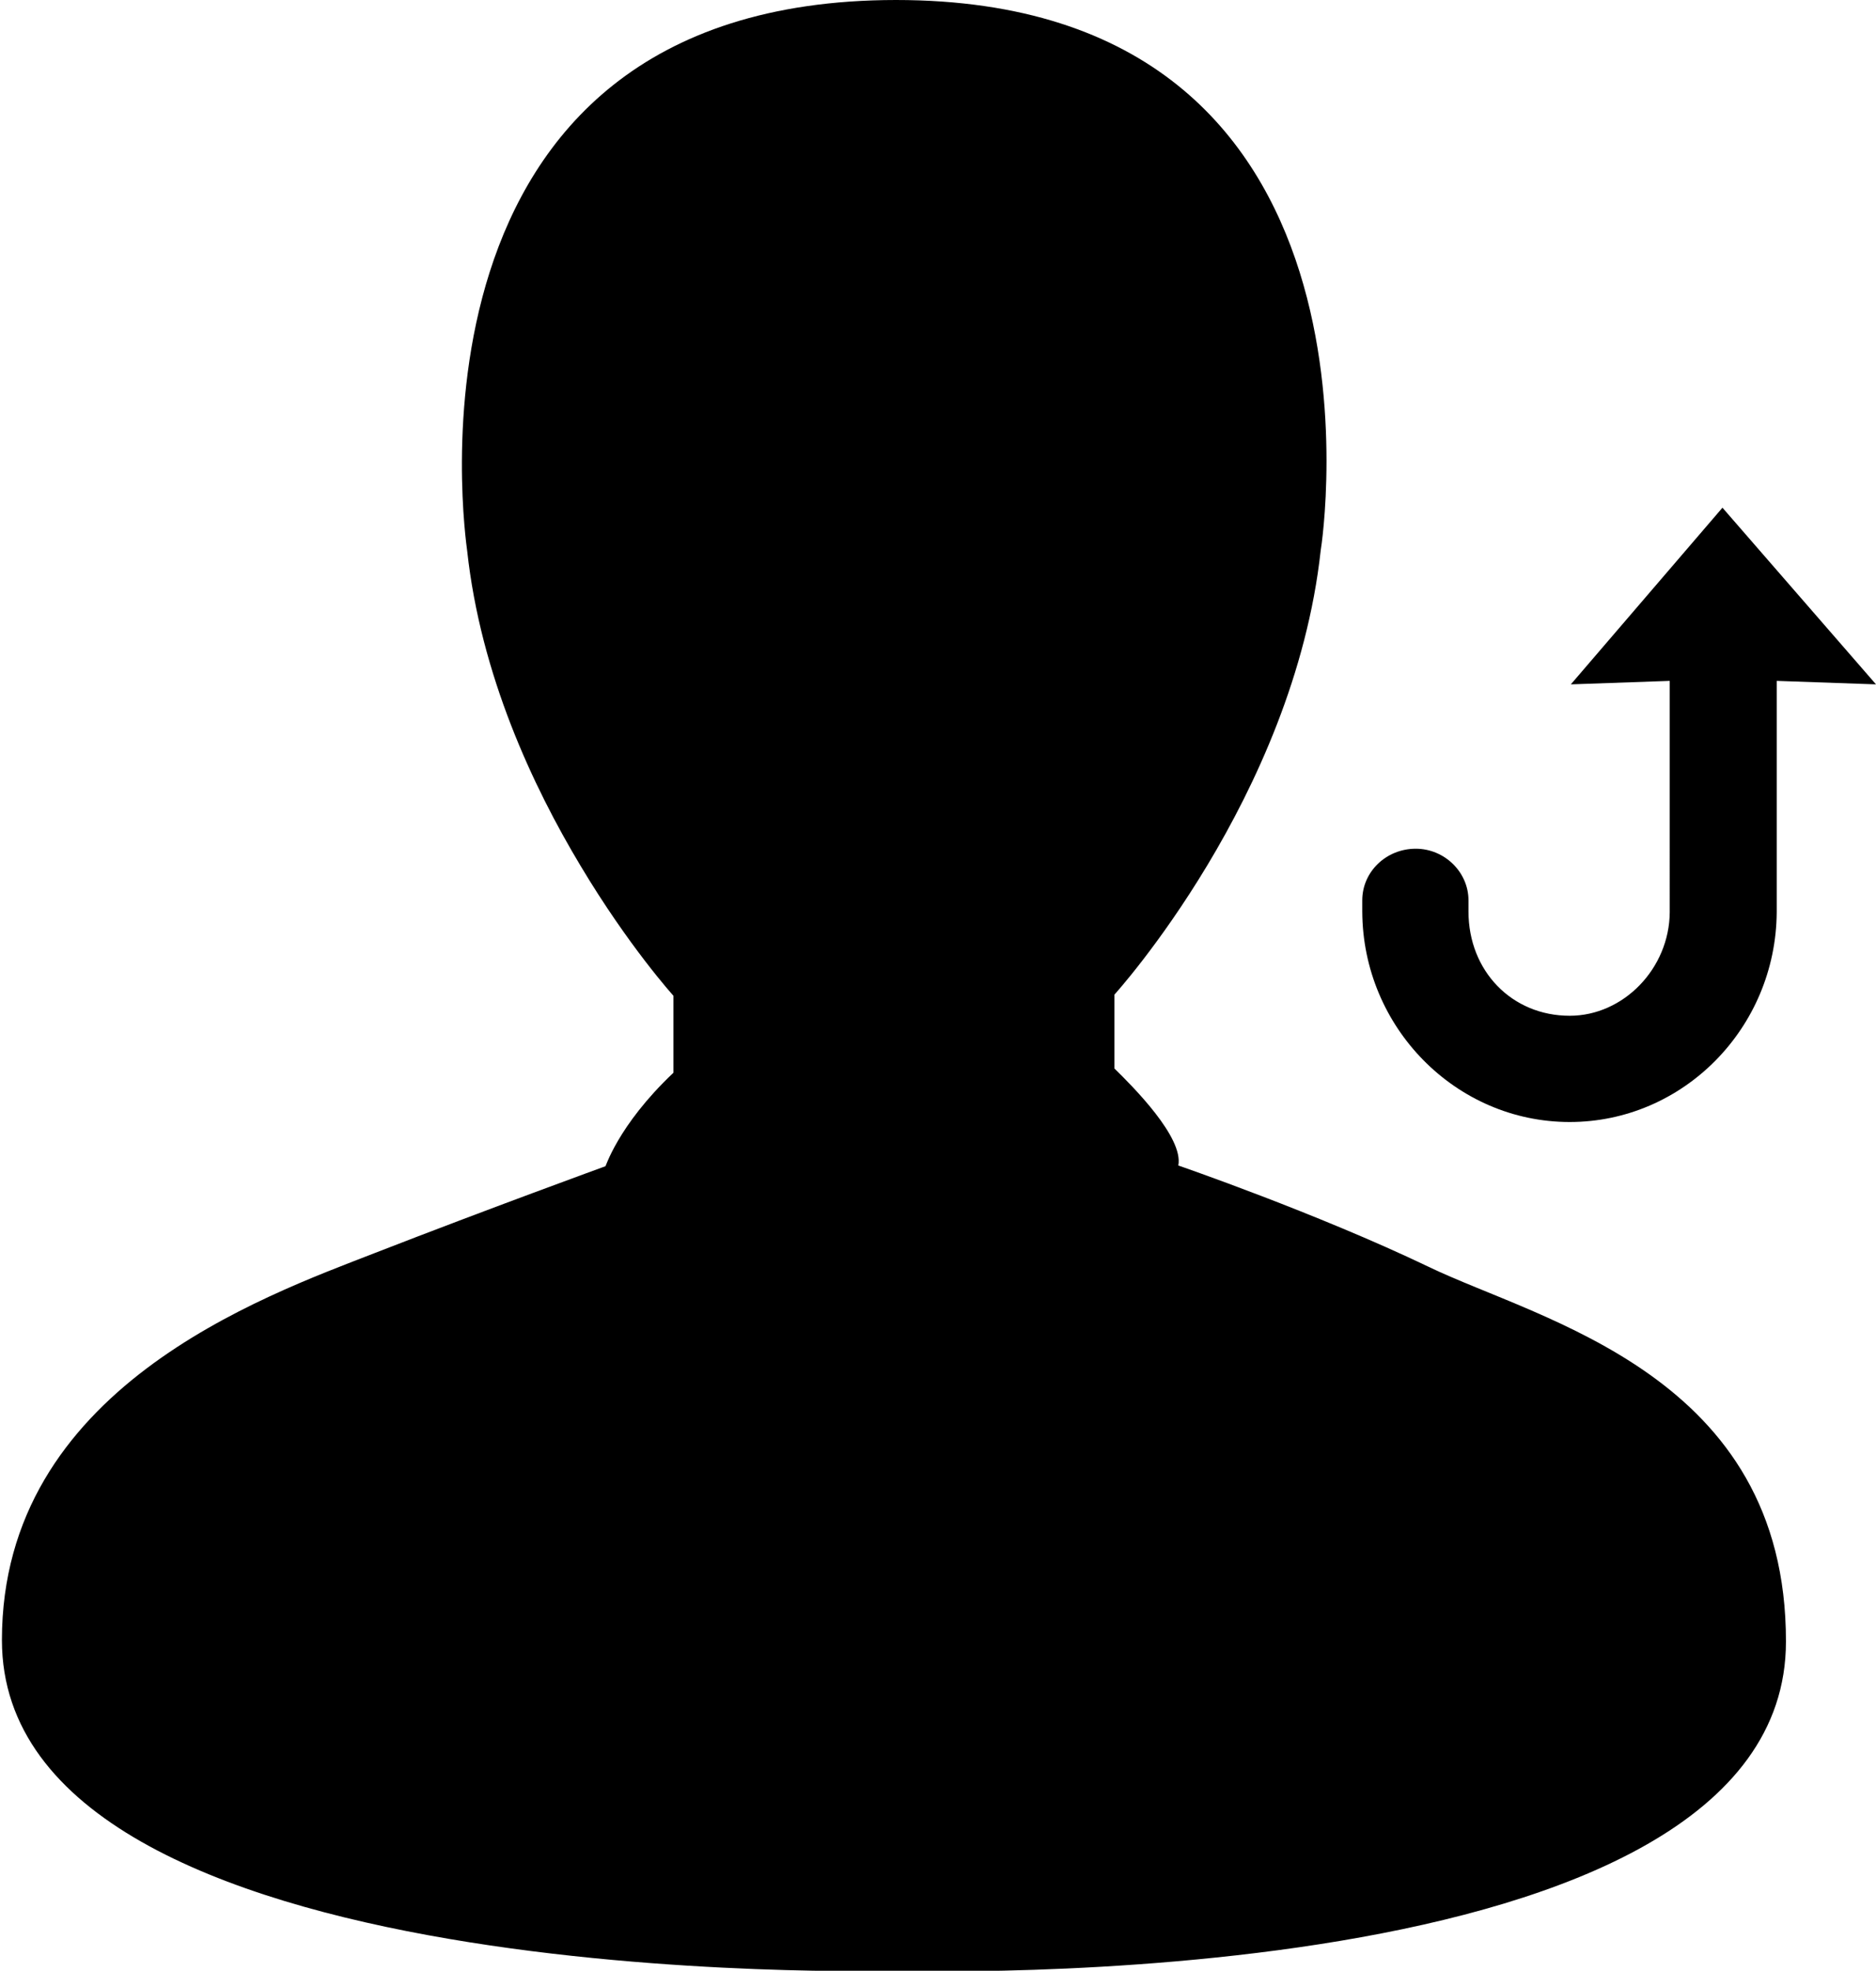 <?xml version="1.0" encoding="utf-8"?>
<!-- Generator: Adobe Illustrator 21.1.0, SVG Export Plug-In . SVG Version: 6.00 Build 0)  -->
<svg version="1.1" id="Layer_1" xmlns="http://www.w3.org/2000/svg" xmlns:xlink="http://www.w3.org/1999/xlink" x="0px" y="0px"
	 viewBox="0 0 487.5 512" style="enable-background:new 0 0 487.5 512;" xml:space="preserve">
<g>
	<path d="M371.2,329.1c-29-13.9-65-26.3-65-26.3c1.4-7.3-11.8-20.5-16.6-25.2v-19.2c0,0,46.6-51.3,53.6-115.4
		C343.6,140.8,365,0,232.8,0C100.2,0.1,121.1,140.6,121.4,143.1c3.5,32.2,17,61.1,29.5,81.9c12.5,20.9,24.1,33.7,24.1,33.7v20
		c-14.7,13.9-17.7,24.9-17.7,24.3c0,0-30.5,11.1-59.8,22.5s-97,35.3-97,100.6c0,92.4,232,85.9,232,85.9s231.6,7.8,231.6-85.5
		C464.2,357.1,400.2,343.1,371.2,329.1z"/>
	<path d="M407.9,291.5c29.5,0,53.6-24.4,53.8-54.5v-60.1l25.8,0.9l-39.9-45.9l-39.4,45.9l25.7-0.9V237c-0.1,14.6-12,26.9-26,26.9
		c-15,0-26.3-11.6-26.3-27.1v-2.9c0-7.3-6.2-13.4-13.7-13.4c-7.7,0-13.9,6-13.9,13.4v2.9C354.1,266.9,378.3,291.5,407.9,291.5z"/>
</g>
</svg>
